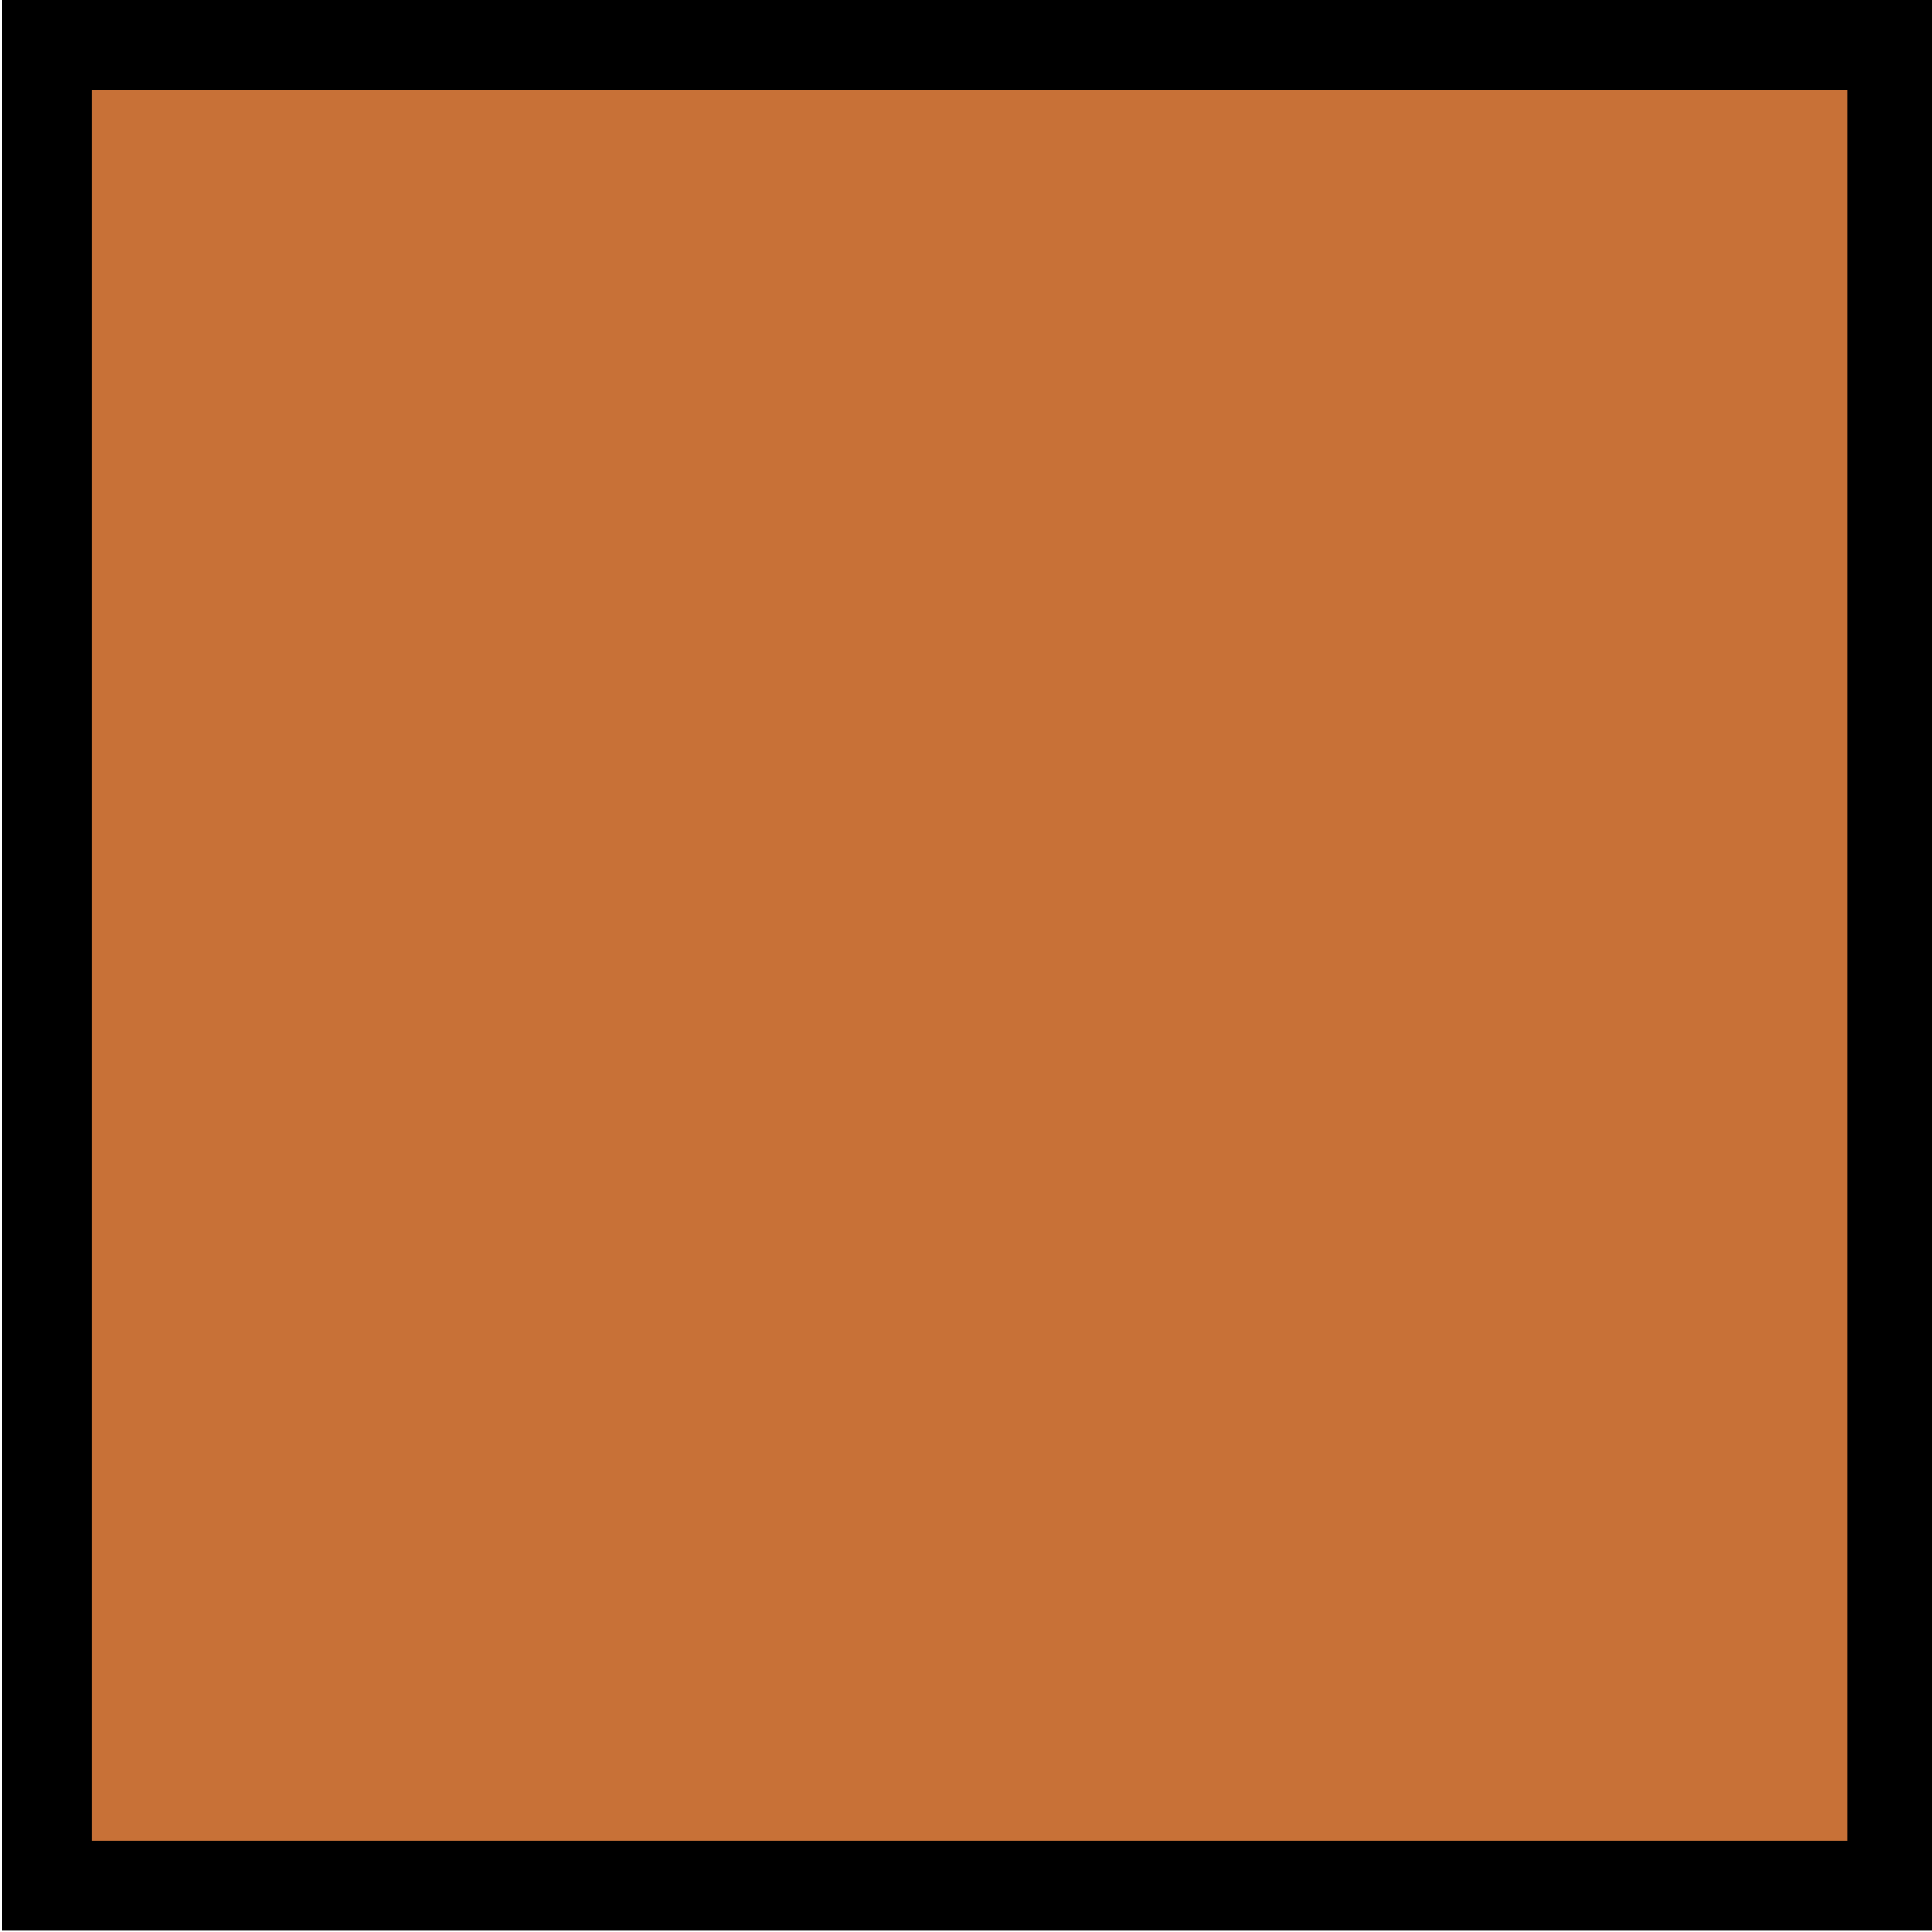 <?xml version="1.0" encoding="UTF-8" standalone="no"?>
<!-- Created with Inkscape (http://www.inkscape.org/) -->

<svg
   xmlns:osb="http://www.openswatchbook.org/uri/2009/osb"
   xmlns:dc="http://purl.org/dc/elements/1.1/"
   xmlns:cc="http://creativecommons.org/ns#"
   xmlns:rdf="http://www.w3.org/1999/02/22-rdf-syntax-ns#"
   xmlns:svg="http://www.w3.org/2000/svg"
   xmlns="http://www.w3.org/2000/svg"
   xmlns:sodipodi="http://sodipodi.sourceforge.net/DTD/sodipodi-0.dtd"
   xmlns:inkscape="http://www.inkscape.org/namespaces/inkscape"
   width="96"
   height="96"
   viewBox="0 0 25.4 25.4"
   version="1.1"
   id="svg8"
   inkscape:version="0.92.4 (5da689c313, 2019-01-14)"
   sodipodi:docname="Template_Block.svg">
  <defs
     id="defs2">
    <linearGradient
       id="linearGradient2332"
       osb:paint="solid">
      <stop
         style="stop-color:#ffffff;stop-opacity:1;"
         offset="0"
         id="stop2330" />
    </linearGradient>
  </defs>
  <sodipodi:namedview
     id="base"
     pagecolor="#ffffff"
     bordercolor="#666666"
     borderopacity="1.0"
     inkscape:pageopacity="0.0"
     inkscape:pageshadow="2"
     inkscape:zoom="1.4"
     inkscape:cx="89.97524"
     inkscape:cy="4.1283247"
     inkscape:document-units="px"
     inkscape:current-layer="layer1"
     showgrid="false"
     inkscape:window-width="1920"
     inkscape:window-height="1137"
     inkscape:window-x="1912"
     inkscape:window-y="-8"
     inkscape:window-maximized="1"
     units="px"
     width="96px" />
  <g
     inkscape:label="Ebene 1"
     inkscape:groupmode="layer"
     id="layer1"
     transform="translate(0,-271.6)"
     style="display:inline">
    <rect
       style="opacity:1;fill:#c87137;fill-opacity:1;stroke:#000000;stroke-width:1.184;stroke-linejoin:miter;stroke-miterlimit:4;stroke-dasharray:none;stroke-opacity:0.997;paint-order:normal"
       id="rect822"
       width="24.262"
       height="24.203"
       x="0.616"
       y="272.189" />
  </g>
</svg>
